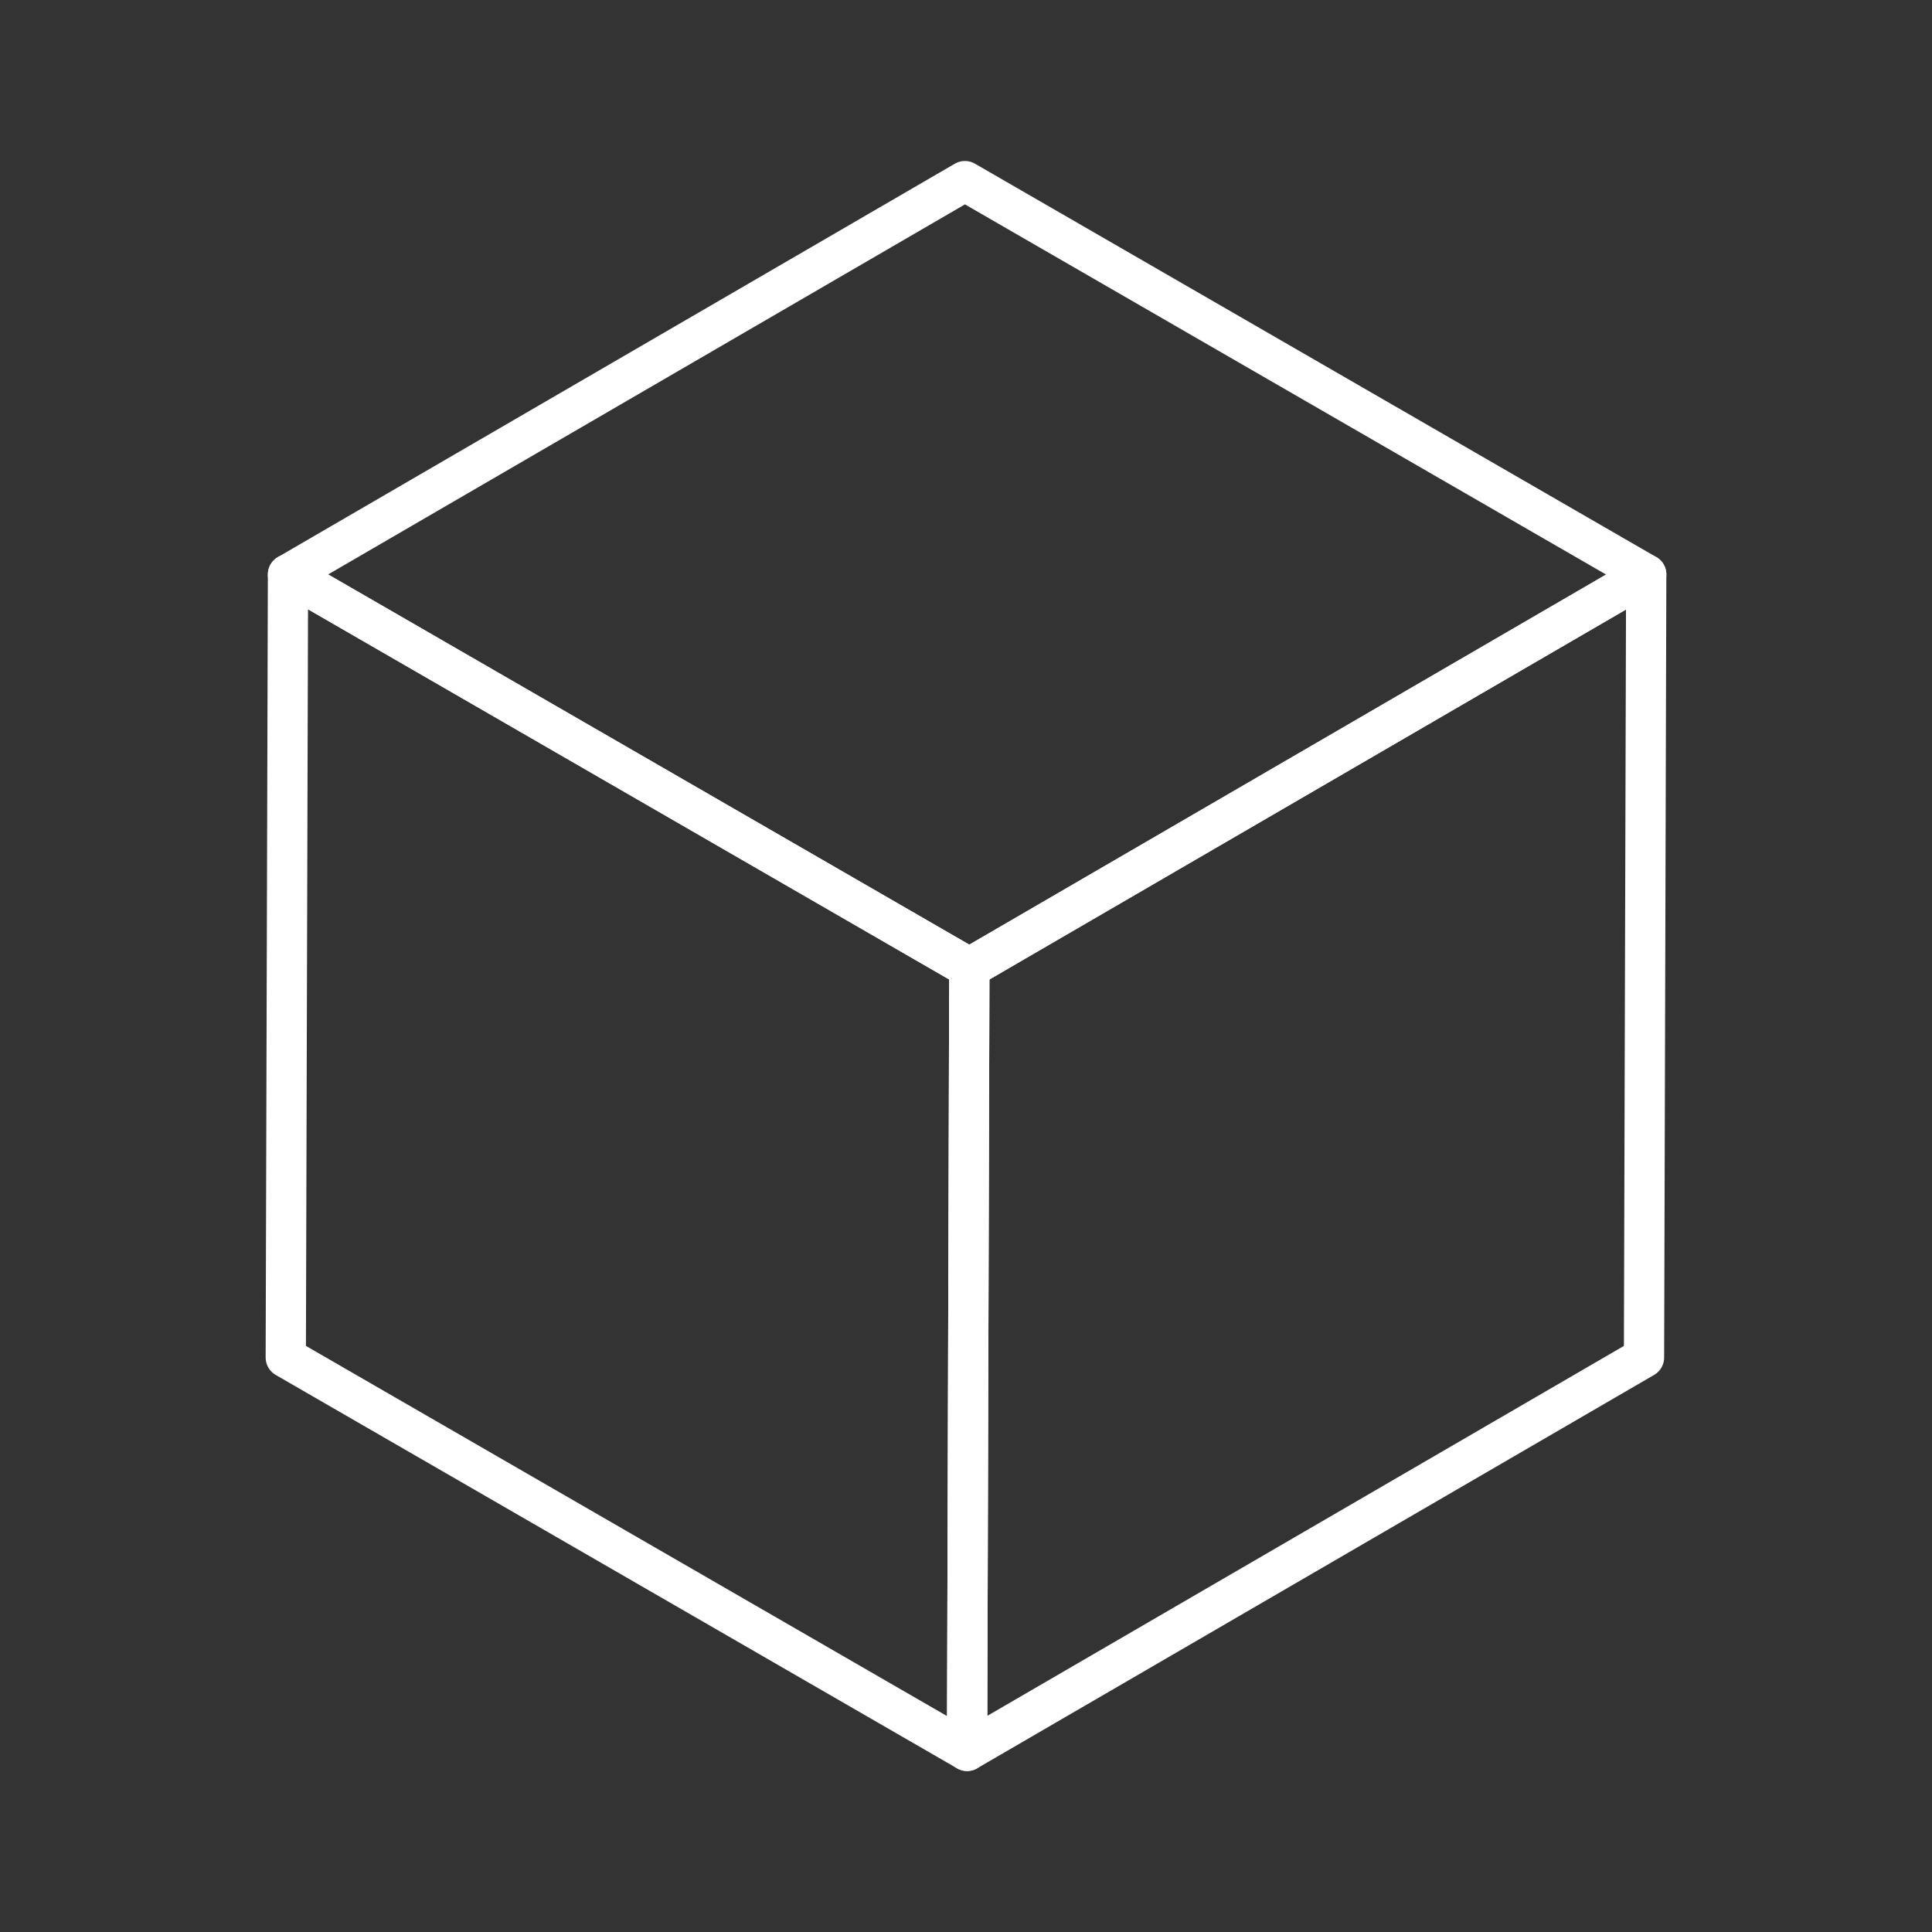 <?xml version="1.0" encoding="UTF-8"?><svg id="b" xmlns="http://www.w3.org/2000/svg" viewBox="0 0 48 48"><rect x="0" y="0" width="48" height="48" fill="#333333" stroke="none"/><defs><style>.c{isolation:isolate;}.d{fill:none;stroke:#fff;stroke-linecap:round;stroke-linejoin:round;}</style></defs><g class="c"><polygon class="d" points="40.9 14.273 40.845 33.727 24.027 43.5 24.083 24.047 40.9 14.273"/><polygon class="d" points="24.083 24.047 24.027 43.5 7.1 33.727 7.155 14.273 24.083 24.047"/><polygon class="d" points="40.9 14.273 24.083 24.047 7.155 14.273 23.973 4.5 40.9 14.273"/></g></svg>